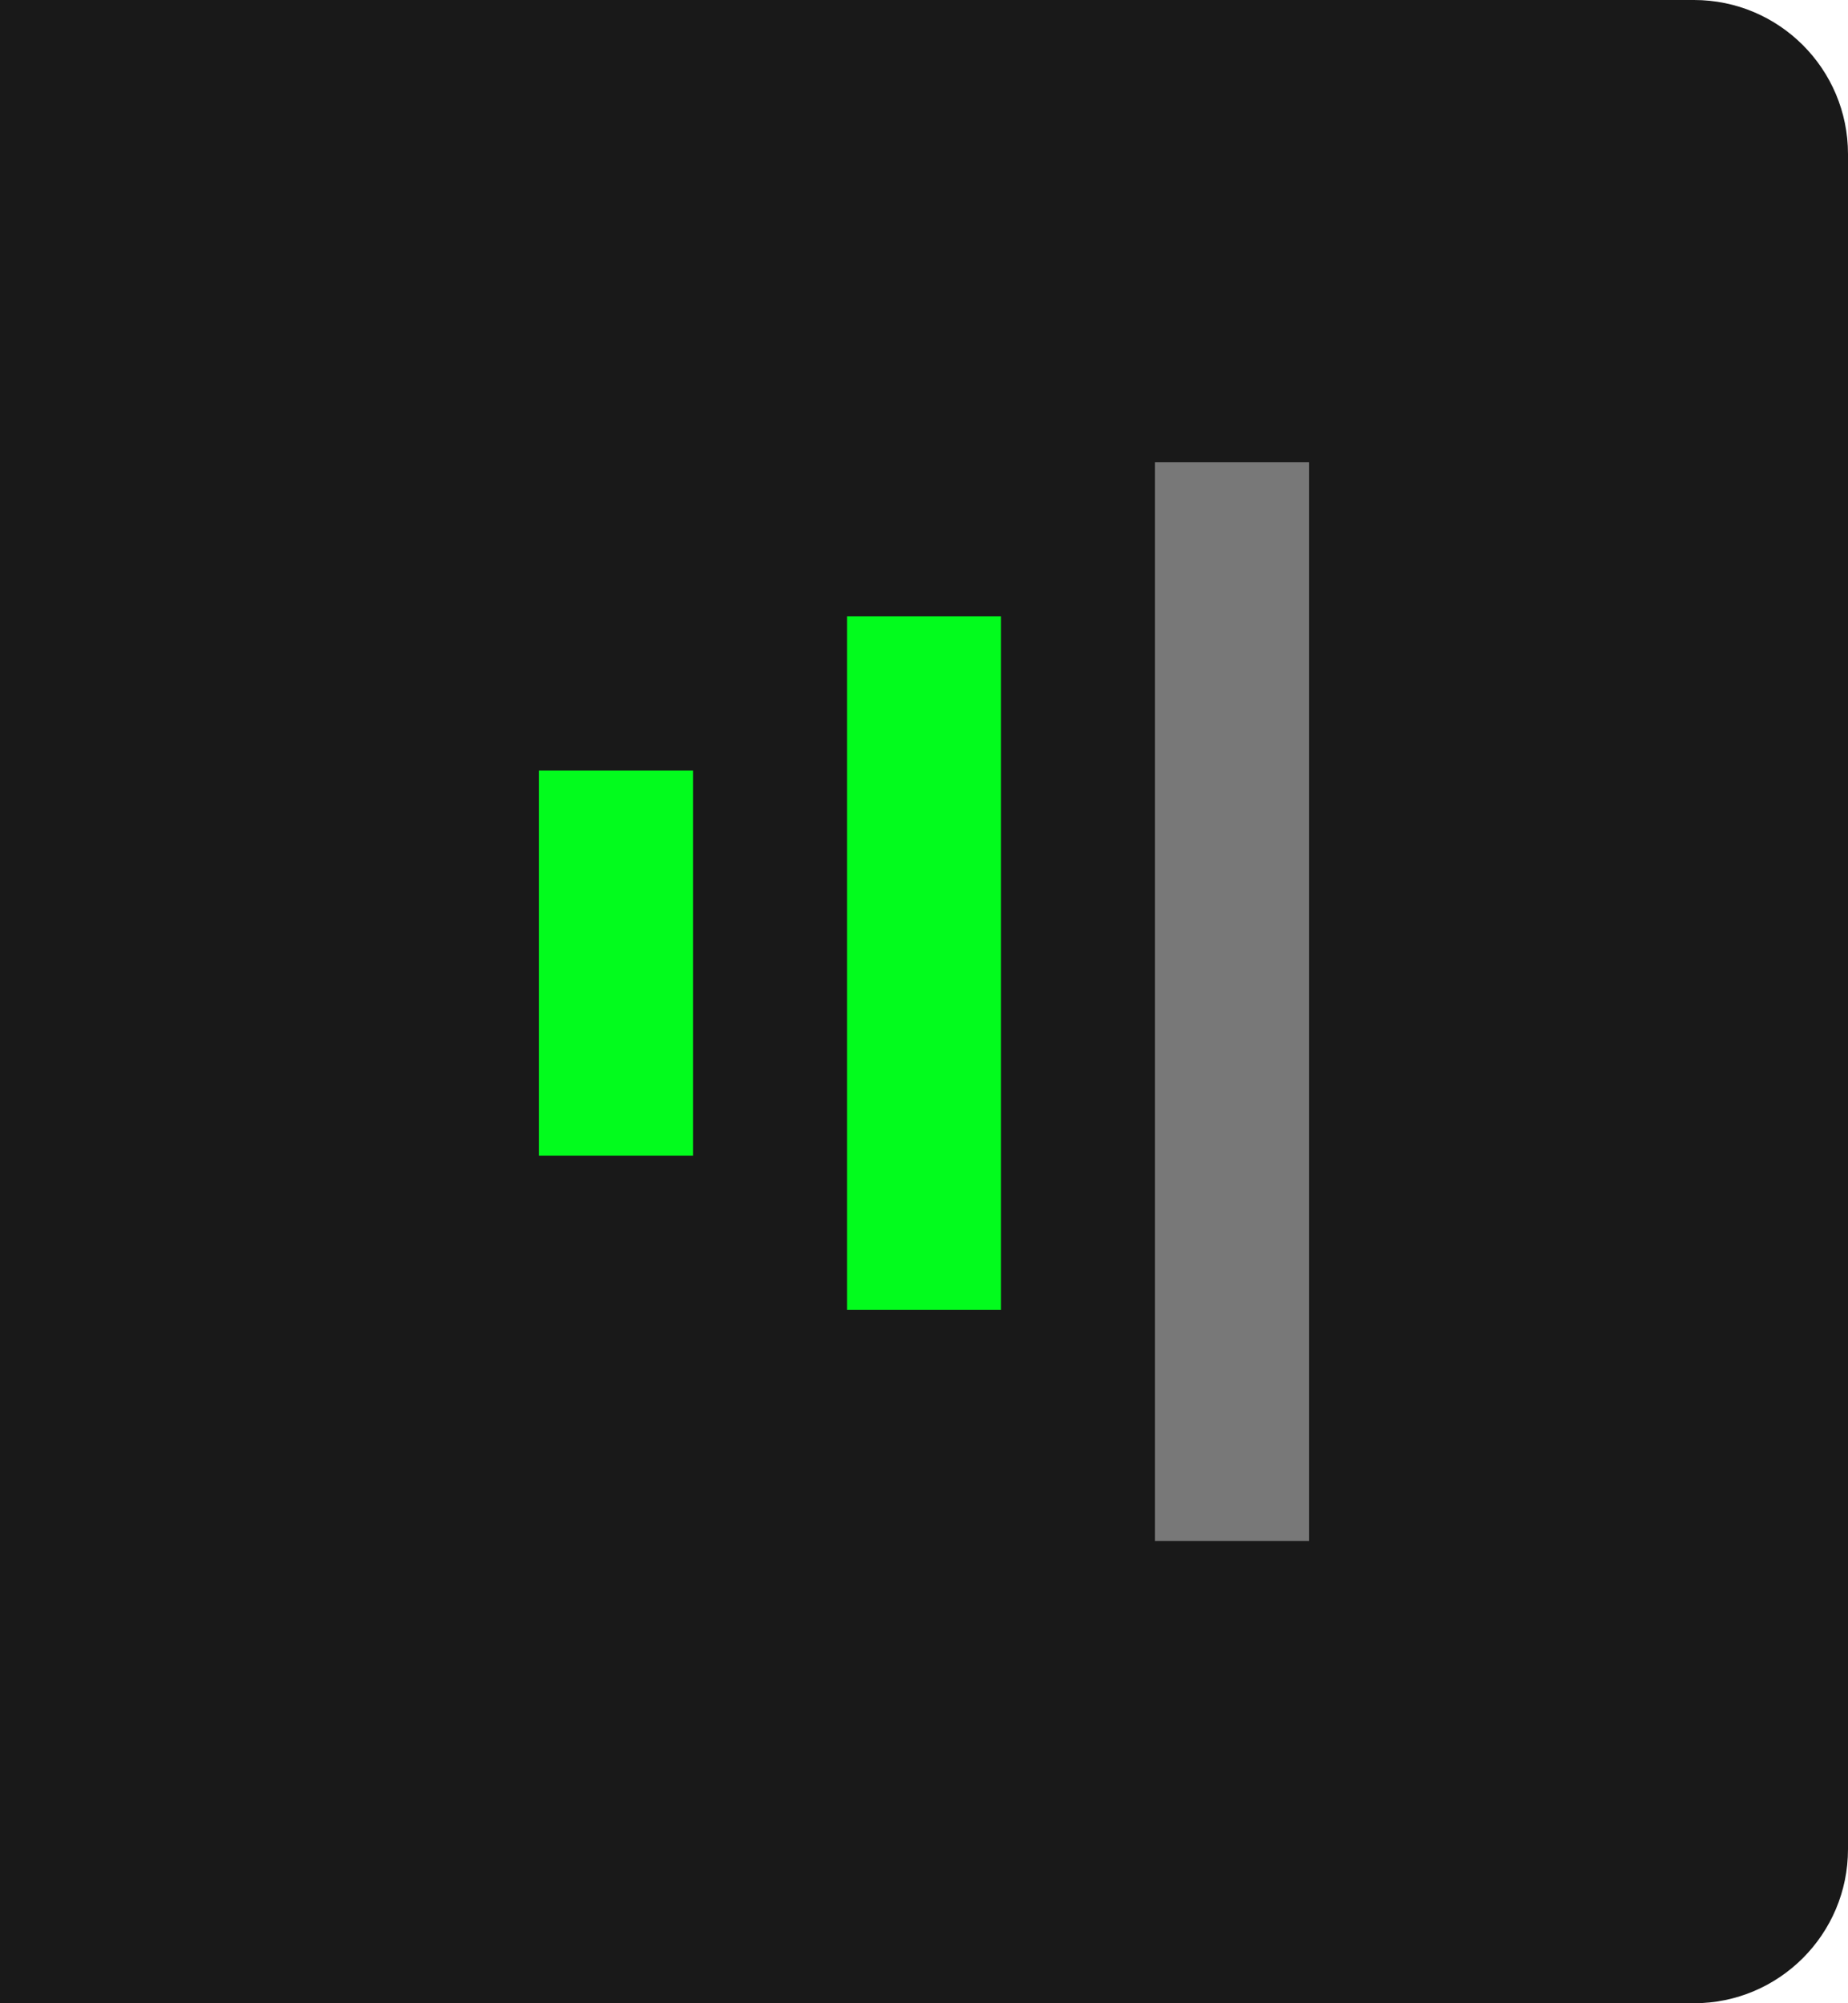 <svg 
 xmlns="http://www.w3.org/2000/svg"
 xmlns:xlink="http://www.w3.org/1999/xlink"
 width="24px" height="26px">
<path fill-rule="evenodd"  fill="rgb(25, 25, 25)"
 d="M-0.000,-0.000 L22.000,-0.000 C23.104,-0.000 24.000,0.895 24.000,2.000 L24.000,24.000 C24.000,25.104 23.104,26.000 22.000,26.000 L-0.000,26.000 L-0.000,-0.000 Z"/>
<path fill-rule="evenodd"  fill="rgb(2, 252, 29)"
 d="M7.000,10.000 L9.000,10.000 L9.000,15.000 L7.000,15.000 L7.000,10.000 Z"/>
<path fill-rule="evenodd"  fill="rgb(2, 252, 29)"
 d="M11.000,8.000 L13.000,8.000 L13.000,17.000 L11.000,17.000 L11.000,8.000 Z"/>
<path fill-rule="evenodd"  fill="rgb(120, 120, 120)"
 d="M15.000,6.000 L17.000,6.000 L17.000,20.000 L15.000,20.000 L15.000,6.000 Z"/>
</svg>